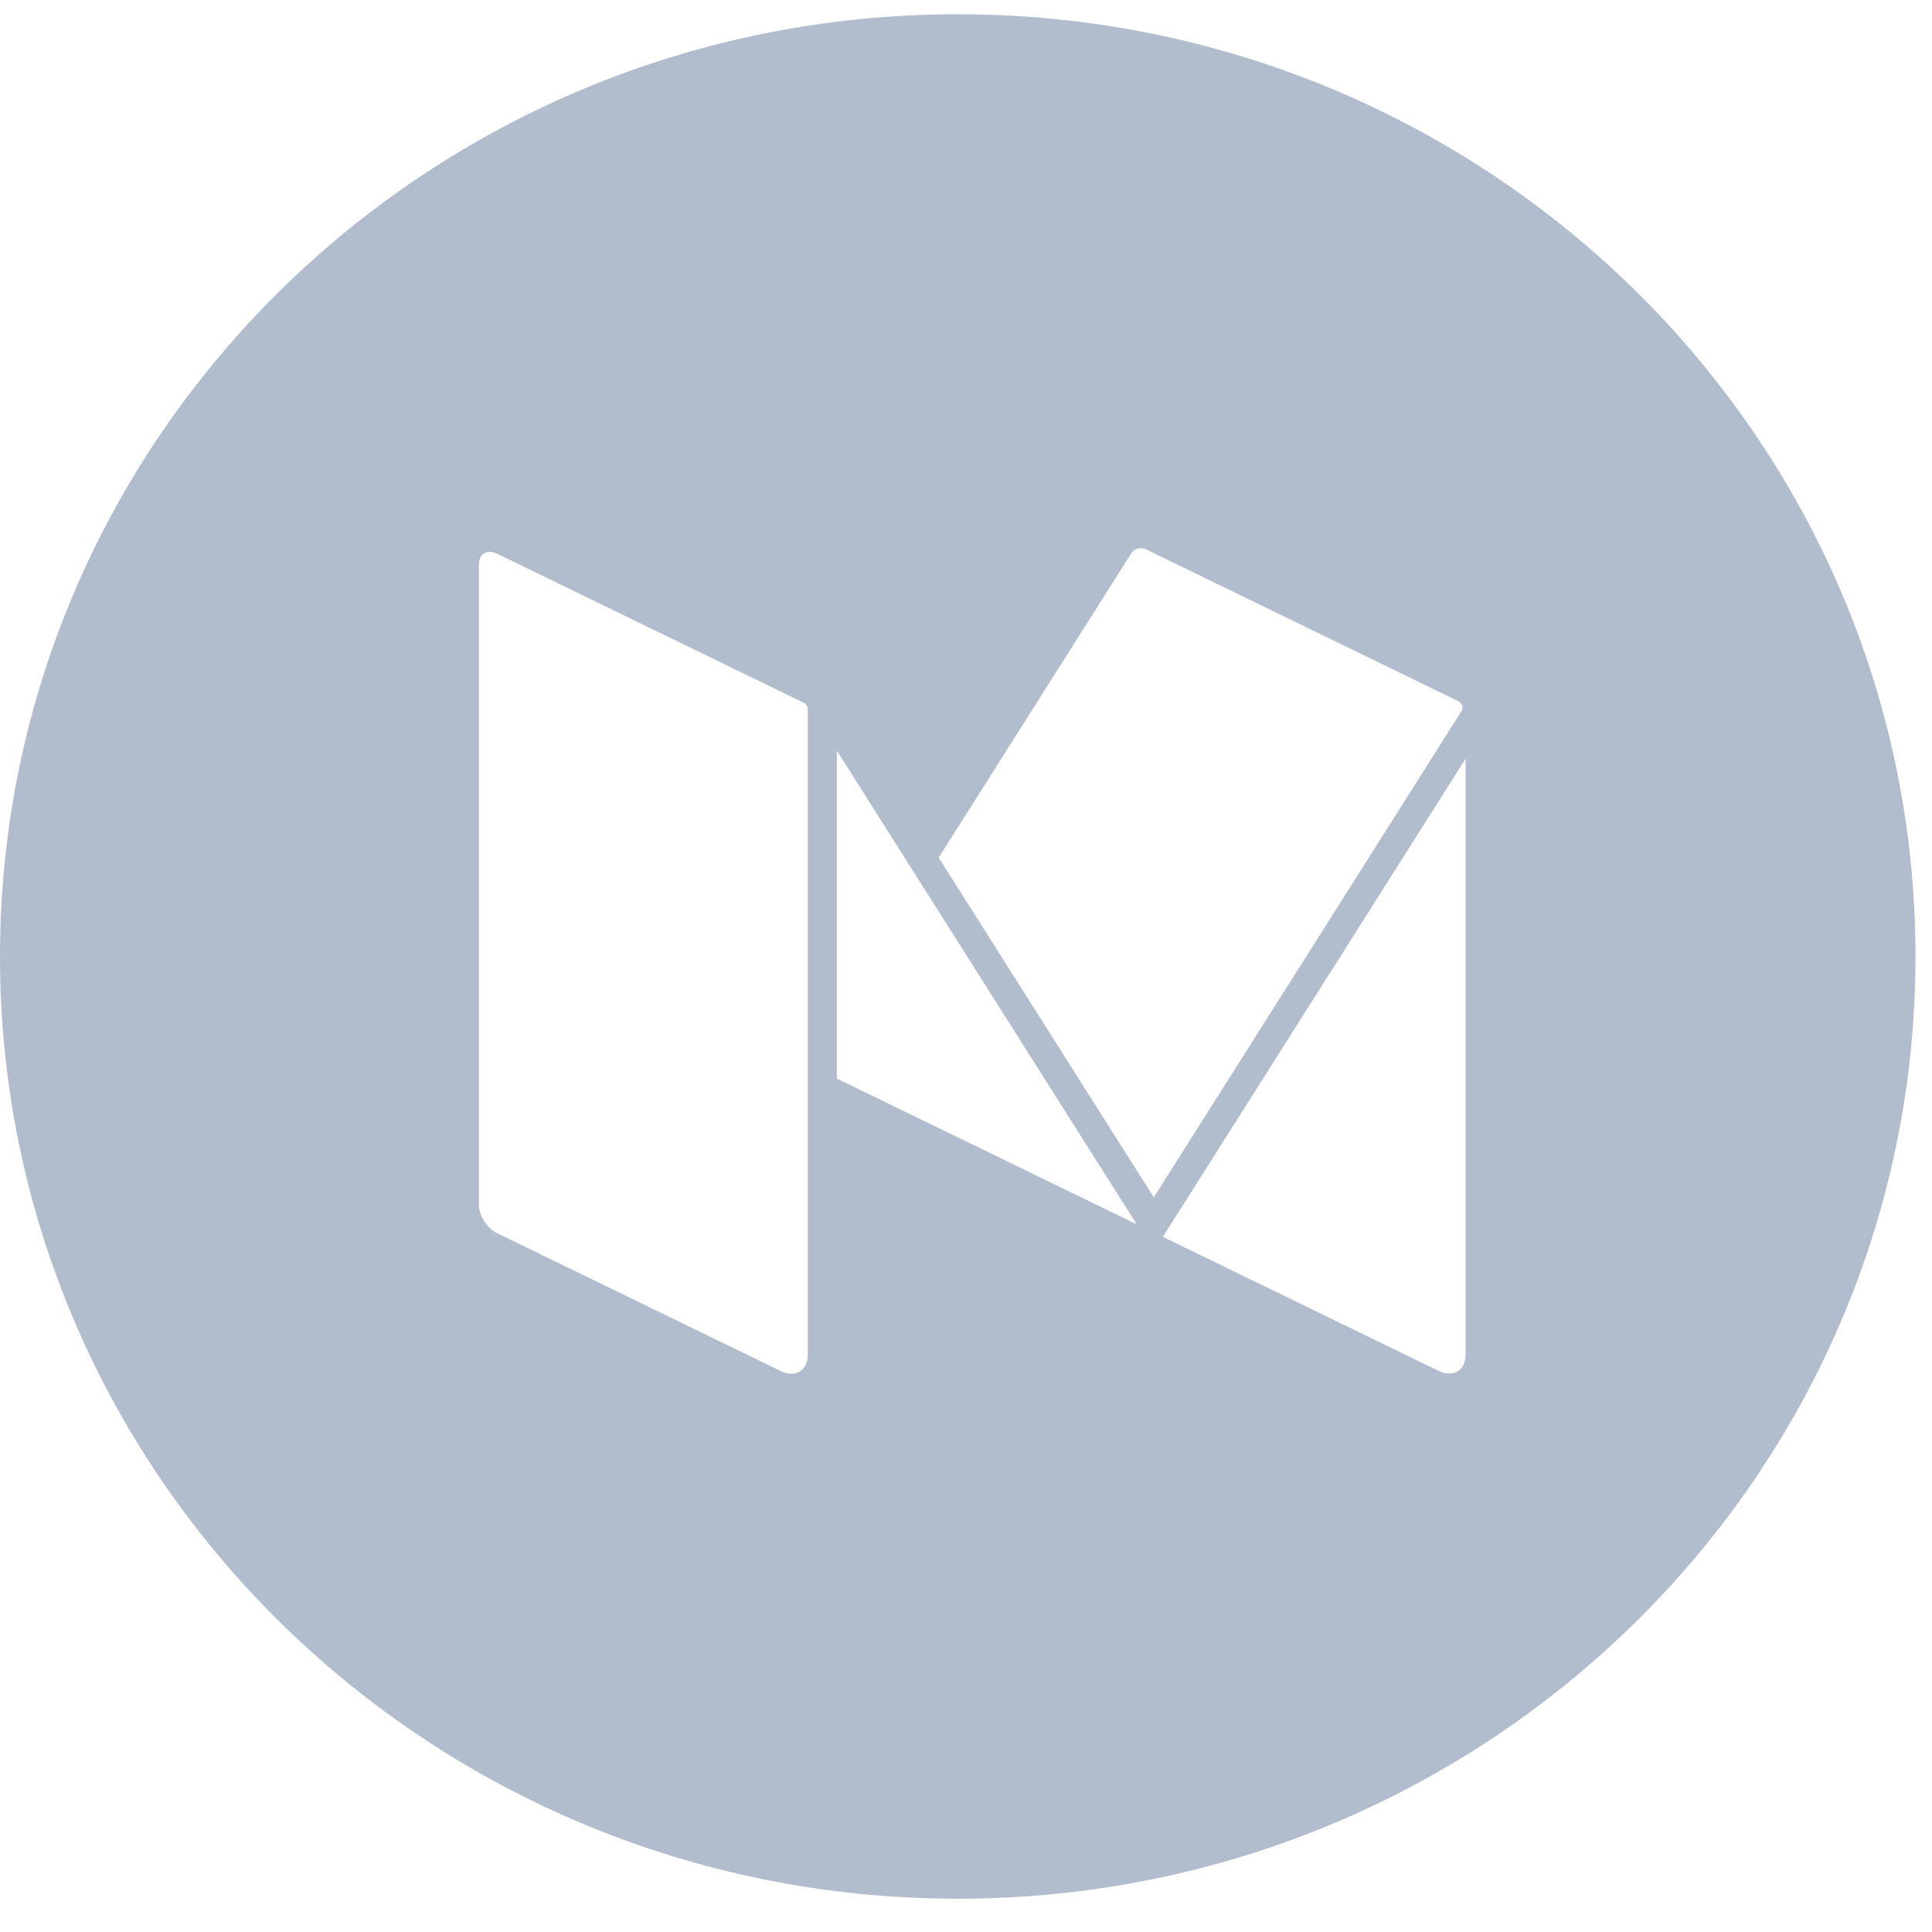 <svg width="31" height="31" viewBox="0 0 31 31" fill="none" xmlns="http://www.w3.org/2000/svg">
<path fill-rule="evenodd" clip-rule="evenodd" d="M0 15.347C0 6.997 6.88 0.229 15.368 0.229C23.855 0.229 30.735 6.997 30.735 15.347C30.735 23.697 23.855 30.466 15.368 30.466C6.88 30.466 0 23.697 0 15.347ZM12.896 11.276L7.976 8.884C7.934 8.864 7.894 8.854 7.857 8.854C7.806 8.854 7.762 8.874 7.731 8.91C7.701 8.945 7.684 8.996 7.684 9.06V19.327C7.684 19.502 7.815 19.709 7.976 19.787L12.523 21.997C12.586 22.028 12.646 22.042 12.701 22.042C12.854 22.042 12.961 21.927 12.961 21.734V11.378C12.961 11.335 12.936 11.295 12.896 11.276ZM23.078 21.994L18.659 19.846L23.516 12.174V21.73C23.516 21.992 23.319 22.111 23.078 21.994ZM13.428 12.044V17.306L18.239 19.645L13.428 12.044ZM18.385 8.813L23.4 11.251C23.463 11.281 23.485 11.357 23.448 11.415L18.513 19.212L15.062 13.761L18.153 8.877C18.186 8.826 18.247 8.796 18.308 8.796L18.313 8.796C18.337 8.797 18.362 8.802 18.385 8.813Z" fill="#B1BDCD"/>
</svg>
